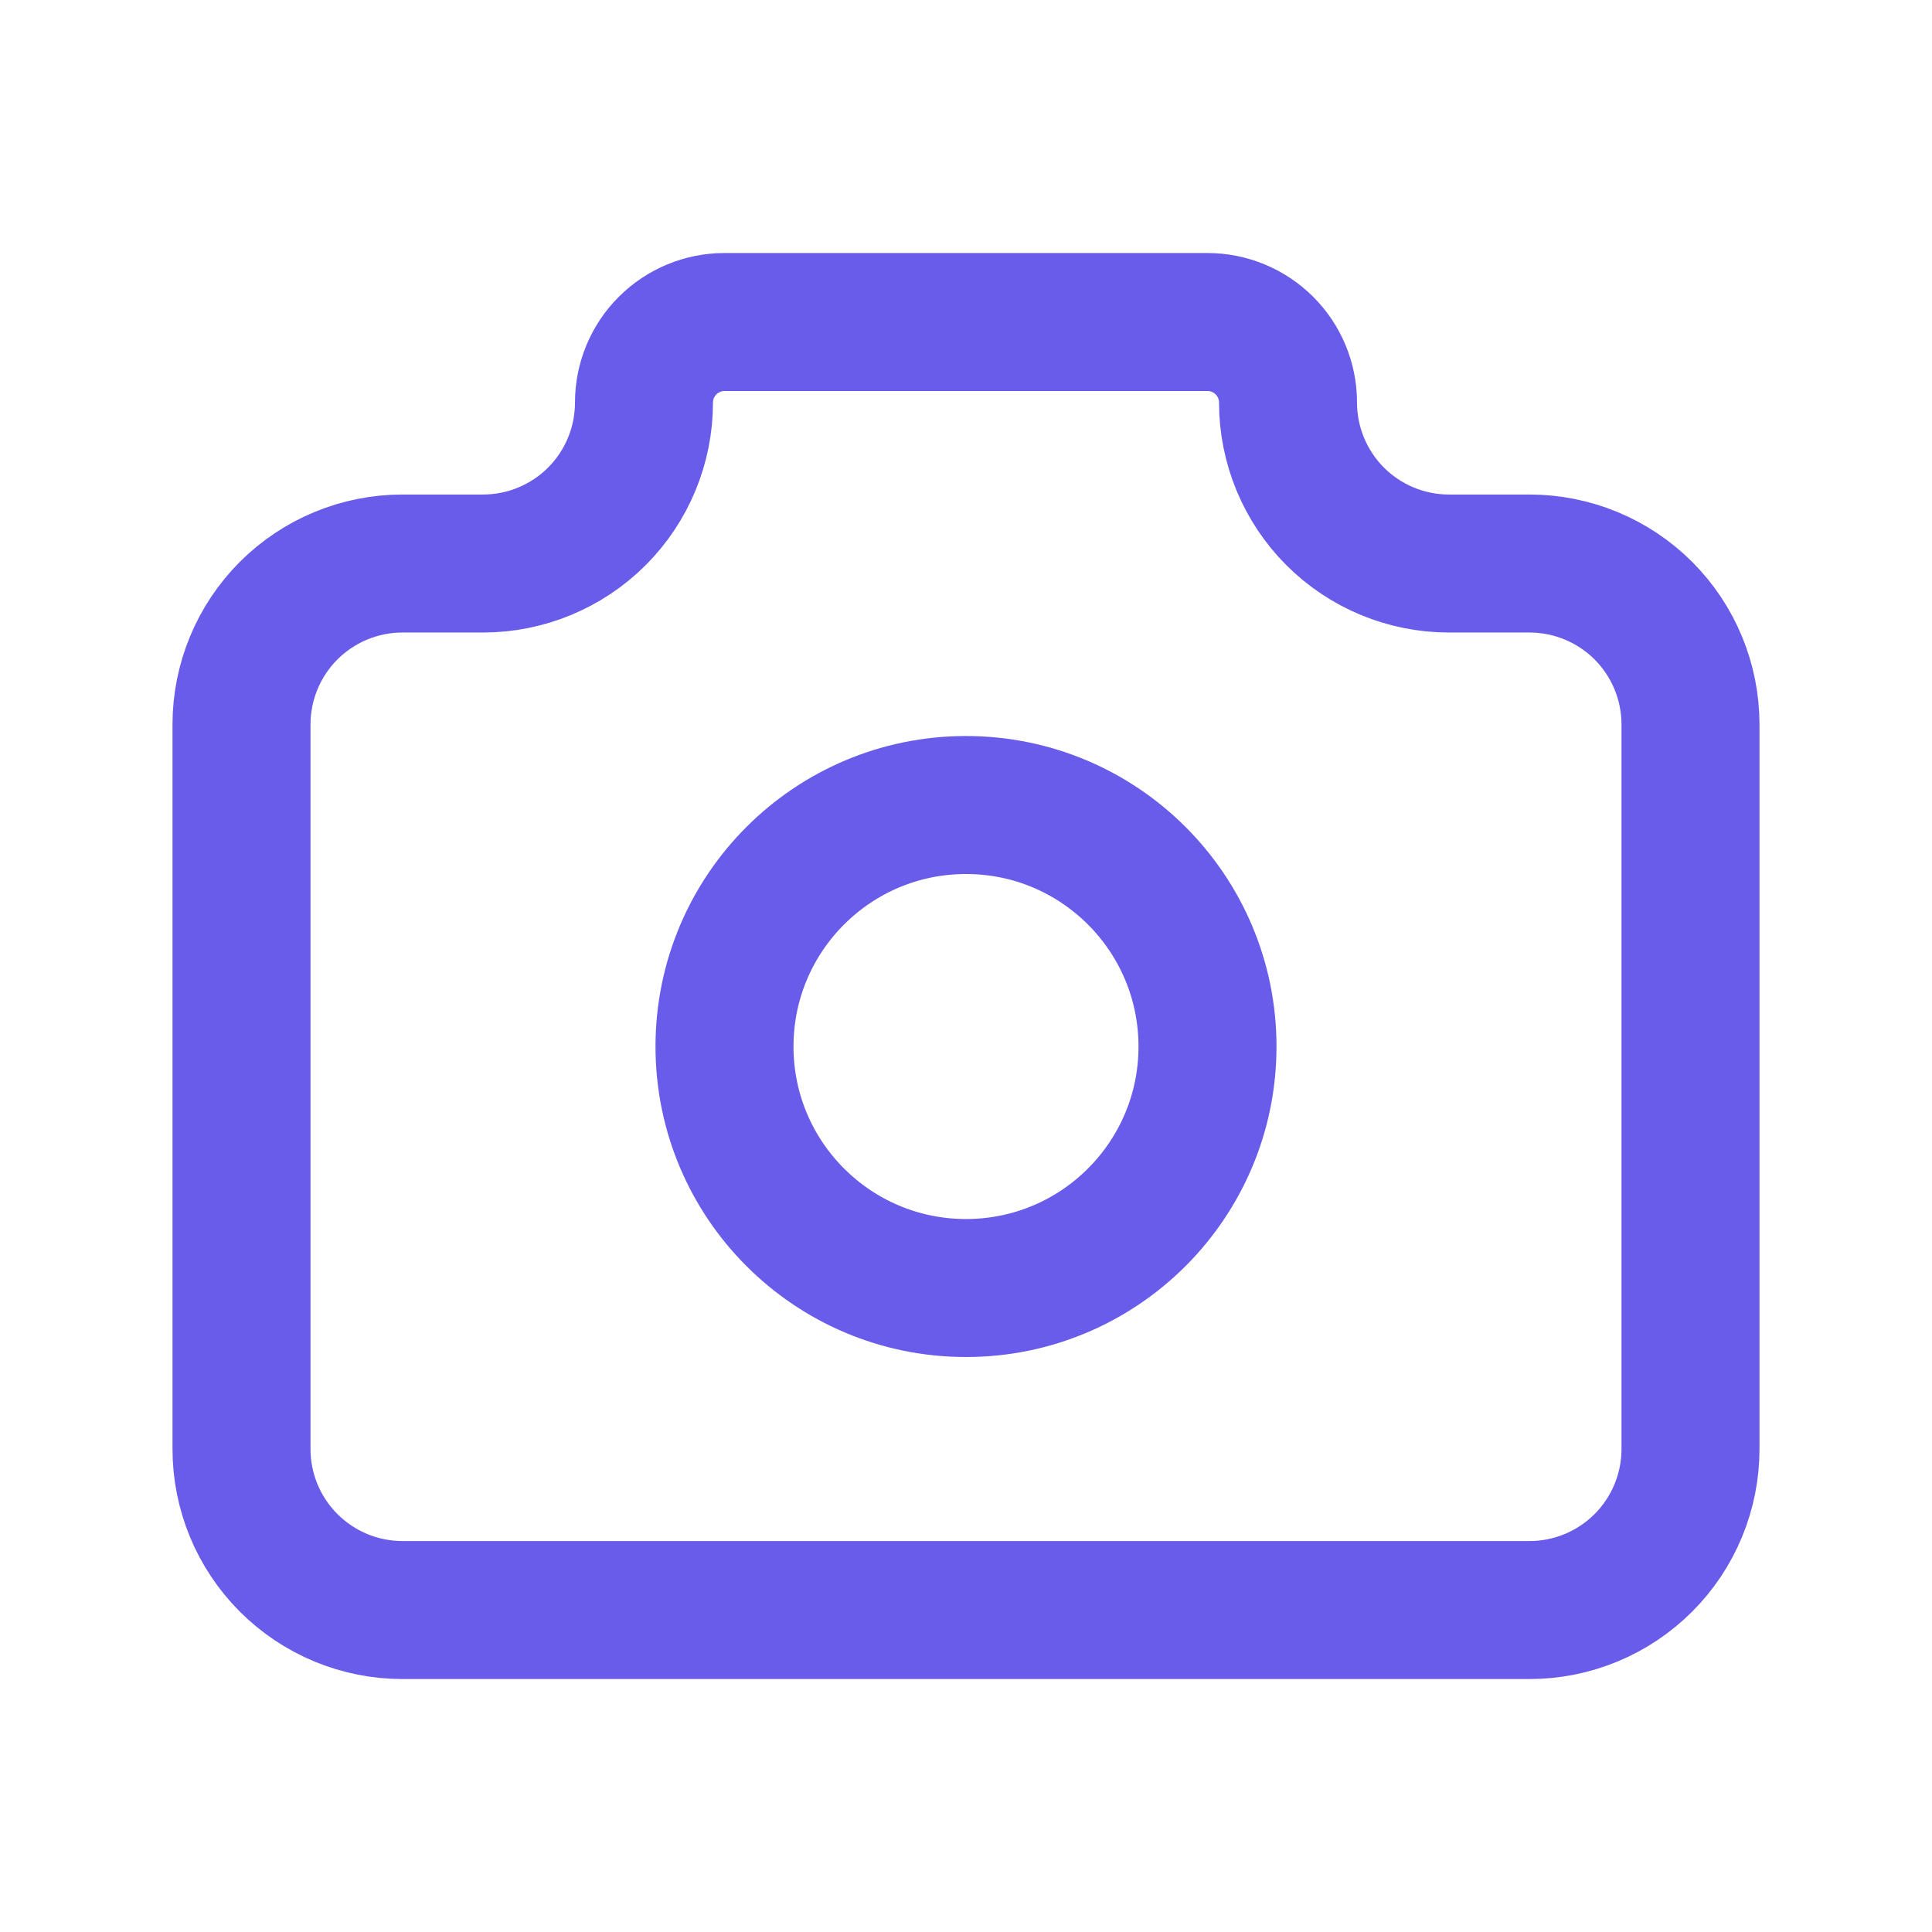 <svg width="28" height="28" viewBox="0 0 28 28" fill="none" xmlns="http://www.w3.org/2000/svg">
<path d="M5.833 8.167H7C7.619 8.167 8.212 7.921 8.65 7.484C9.088 7.046 9.333 6.452 9.333 5.834C9.333 5.524 9.456 5.227 9.675 5.009C9.894 4.79 10.191 4.667 10.5 4.667H17.5C17.809 4.667 18.106 4.79 18.325 5.009C18.544 5.227 18.667 5.524 18.667 5.834C18.667 6.452 18.913 7.046 19.35 7.484C19.788 7.921 20.381 8.167 21 8.167H22.167C22.785 8.167 23.379 8.413 23.817 8.85C24.254 9.288 24.5 9.881 24.5 10.5V21C24.5 21.619 24.254 22.213 23.817 22.65C23.379 23.088 22.785 23.334 22.167 23.334H5.833C5.214 23.334 4.621 23.088 4.183 22.65C3.746 22.213 3.5 21.619 3.5 21V10.5C3.5 9.881 3.746 9.288 4.183 8.85C4.621 8.413 5.214 8.167 5.833 8.167" stroke="#695CEA" stroke-width="2" stroke-linecap="round" stroke-linejoin="round"/>
<path d="M14 18.667C15.933 18.667 17.5 17.1 17.5 15.167C17.5 13.234 15.933 11.667 14 11.667C12.067 11.667 10.5 13.234 10.5 15.167C10.5 17.1 12.067 18.667 14 18.667Z" stroke="#695CEA" stroke-width="2" stroke-linecap="round" stroke-linejoin="round"/>
</svg>
